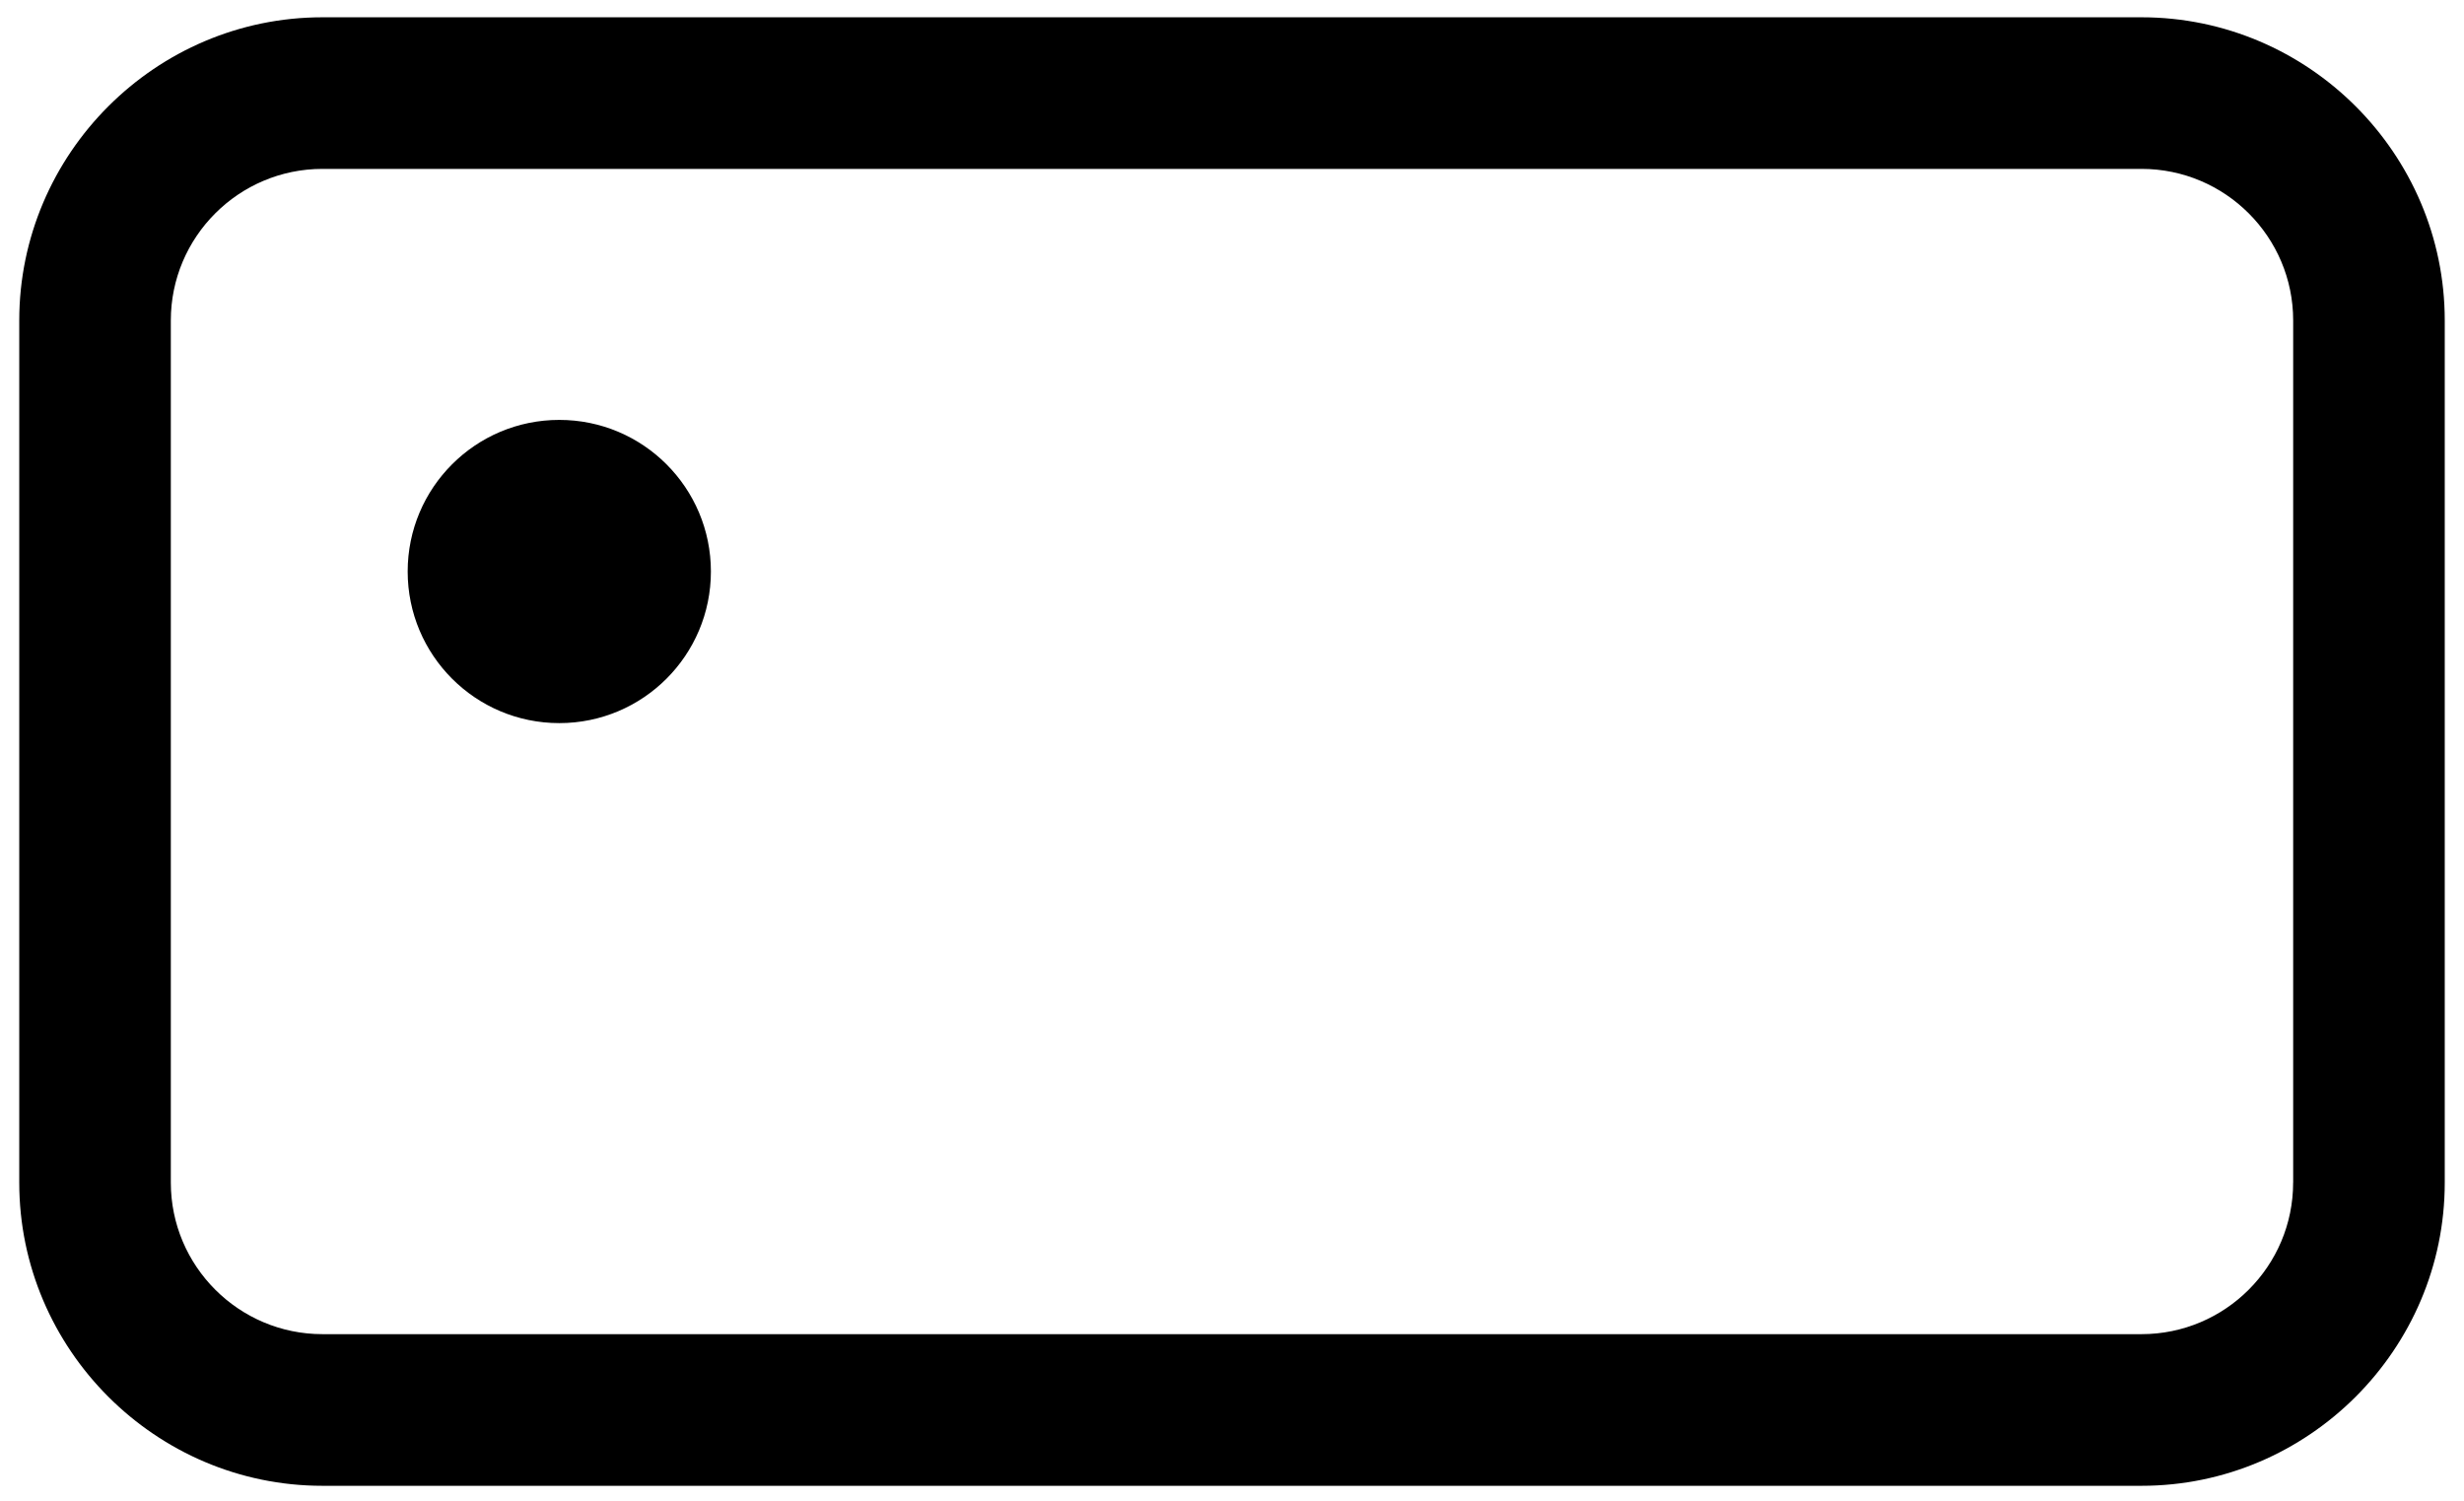 <?xml version="1.0" encoding="utf-8"?>
<!-- Generator: Adobe Illustrator 18.1.1, SVG Export Plug-In . SVG Version: 6.00 Build 0)  -->
<svg version="1.1" id="ui_tag" xmlns="http://www.w3.org/2000/svg" xmlns:xlink="http://www.w3.org/1999/xlink" x="0px" y="0px"
	 viewBox="0 0 64 39" enable-background="new 0 0 64 39" xml:space="preserve">
<g>
	<path d="M55.625,0.449H8.375C4.044,0.449,0.5,3.992,0.5,8.324v22.395c0,4.331,3.544,7.875,7.875,7.875h47.25
		c4.331,0,7.875-3.544,7.875-7.875V8.324C63.5,3.992,59.956,0.449,55.625,0.449z M59.562,30.718c0,2.172-1.766,3.937-3.938,3.937
		H8.375c-2.171,0-3.938-1.766-3.938-3.937V8.324c0-2.171,1.766-3.937,3.938-3.937h47.25c2.172,0,3.938,1.766,3.938,3.937V30.718z"/>
</g>
<circle cx="14.527" cy="14.845" r="3.938"/>
</svg>
